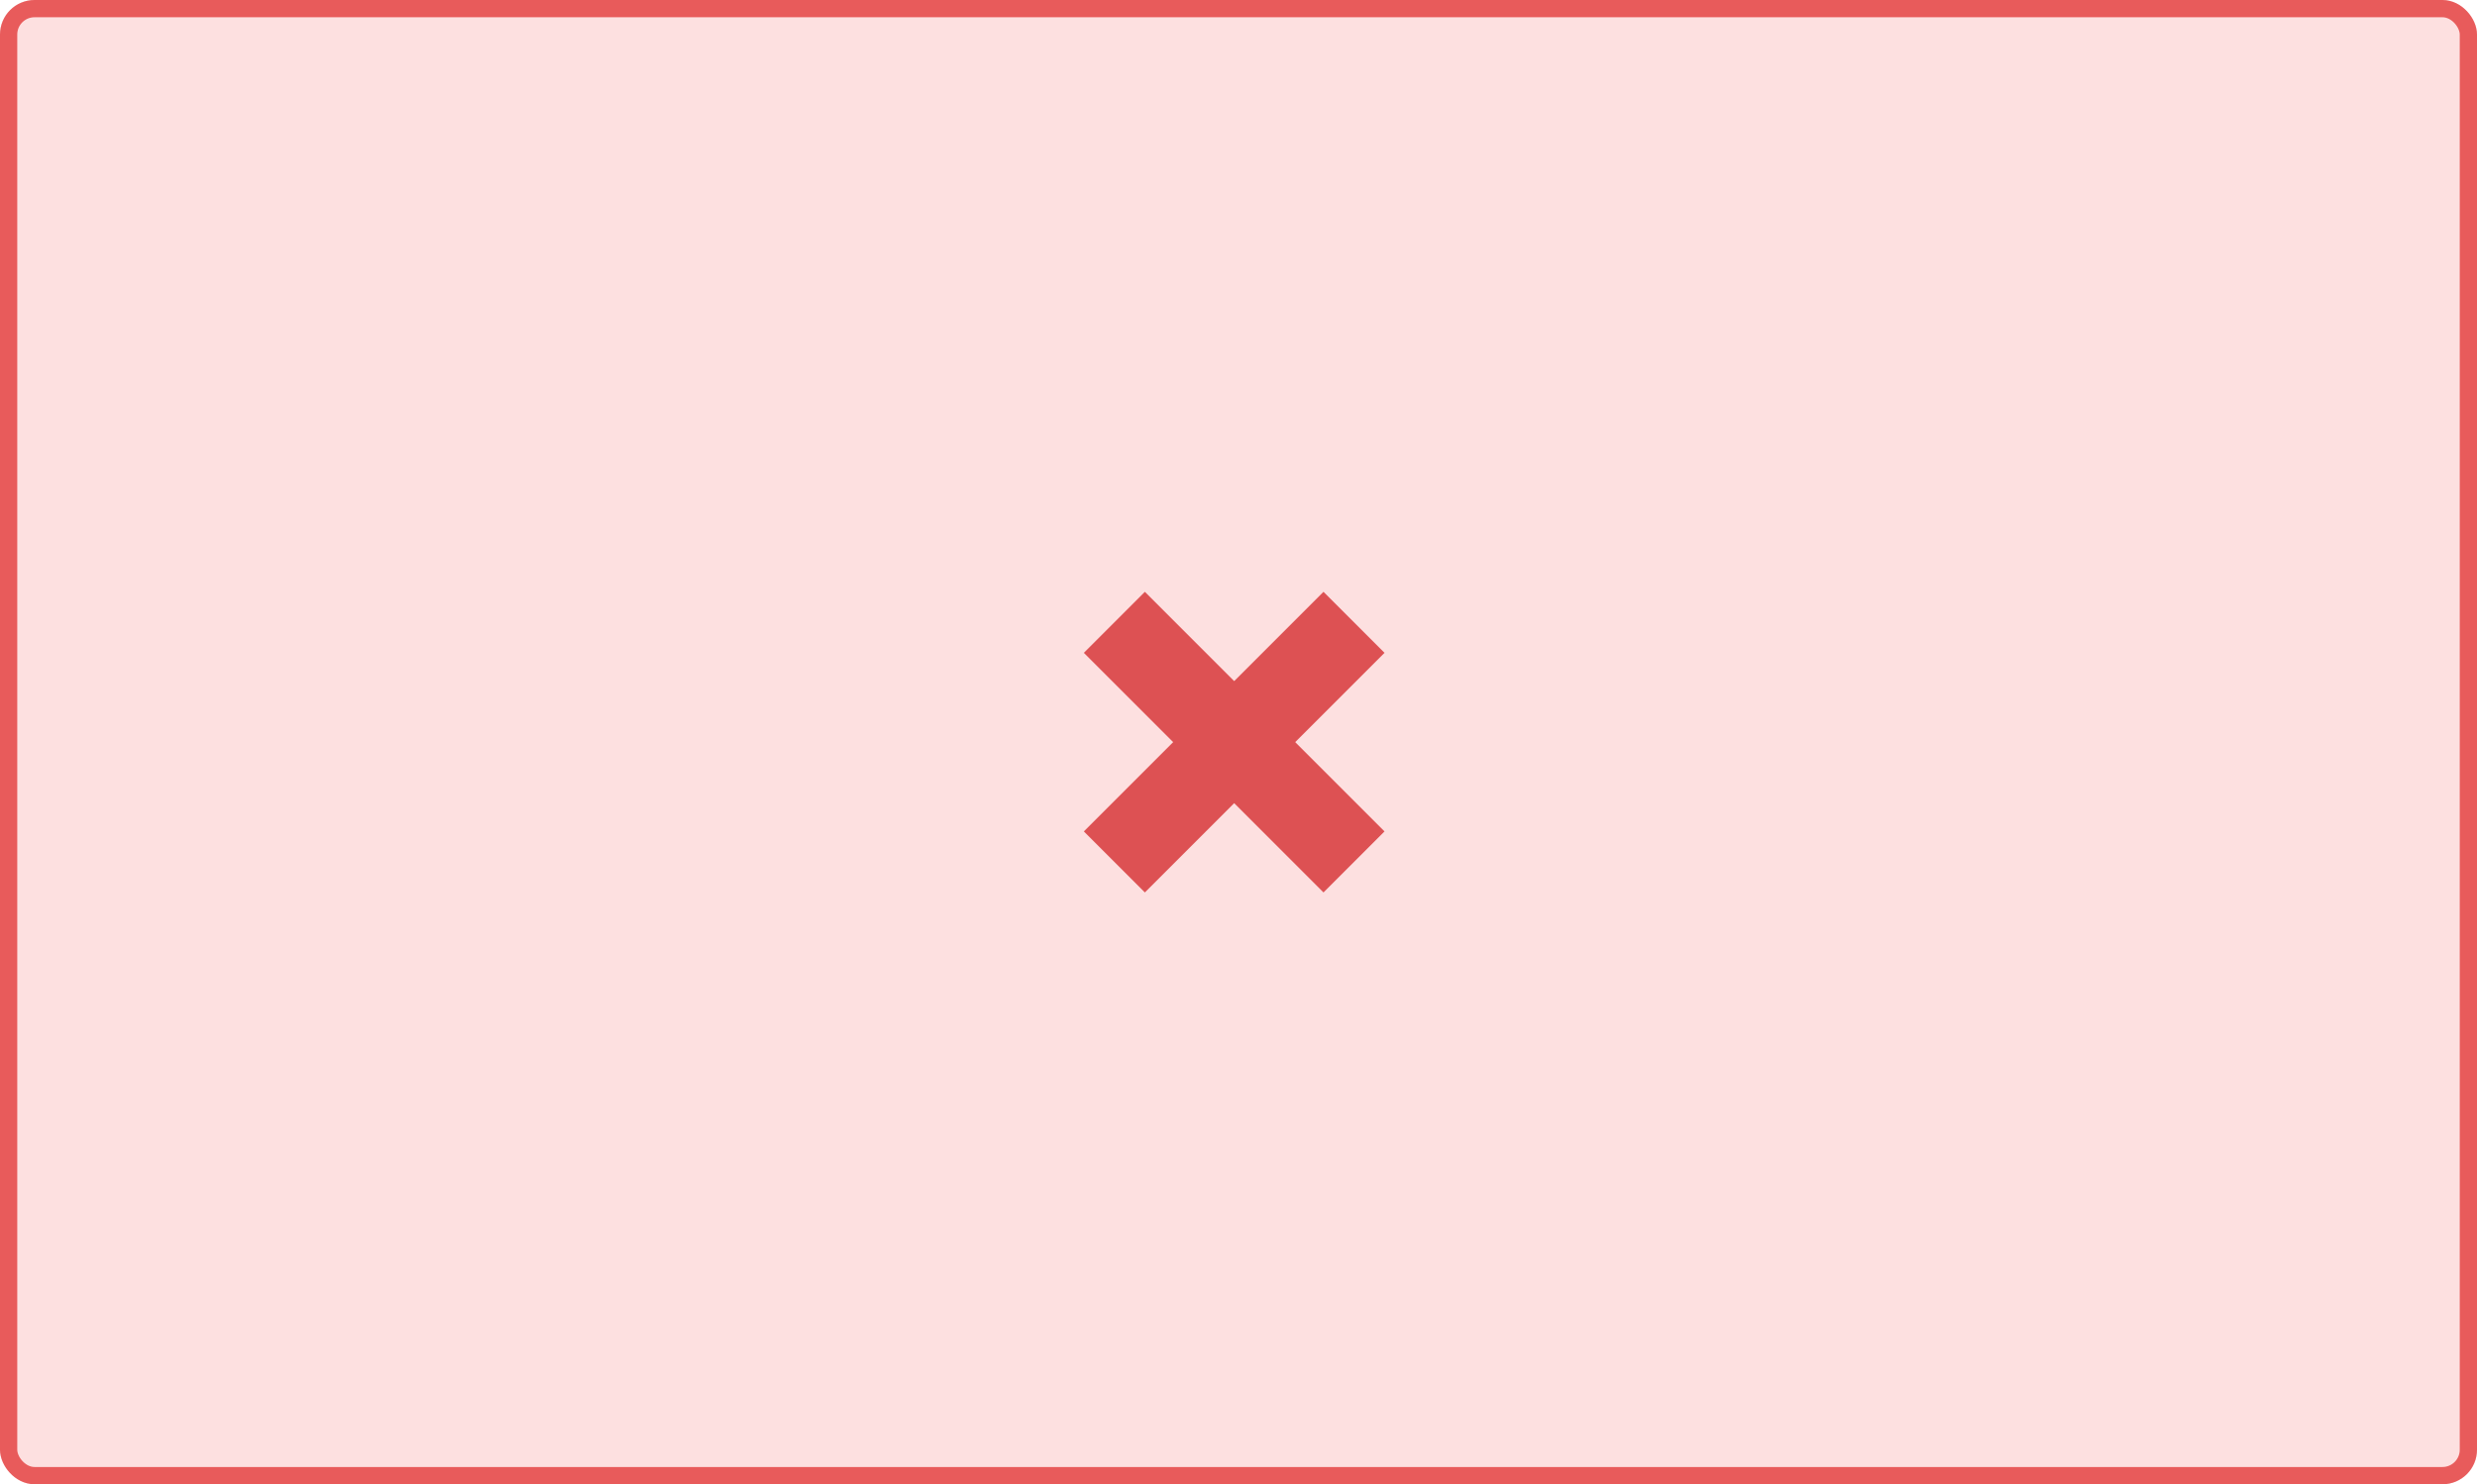 <svg xmlns="http://www.w3.org/2000/svg" width="287" height="172" viewBox="0 0 287 172"><defs><style>.a{fill:#fde0e0;stroke:#e85b5b;stroke-width:2px;}.b,.d{fill:none;}.b{stroke:#dd5153;stroke-width:10px;}.c{stroke:none;}</style></defs><g transform="translate(-817 -169)"><g class="a" transform="translate(817 169)"><rect class="c" width="287" height="172" rx="4"/><rect class="d" x="1" y="1" width="285" height="170" rx="3"/></g><line class="b" x2="27.766" y2="27.766" transform="translate(946.117 241.117)"/><line class="b" x1="27.766" y2="27.766" transform="translate(946.117 241.117)"/></g></svg>